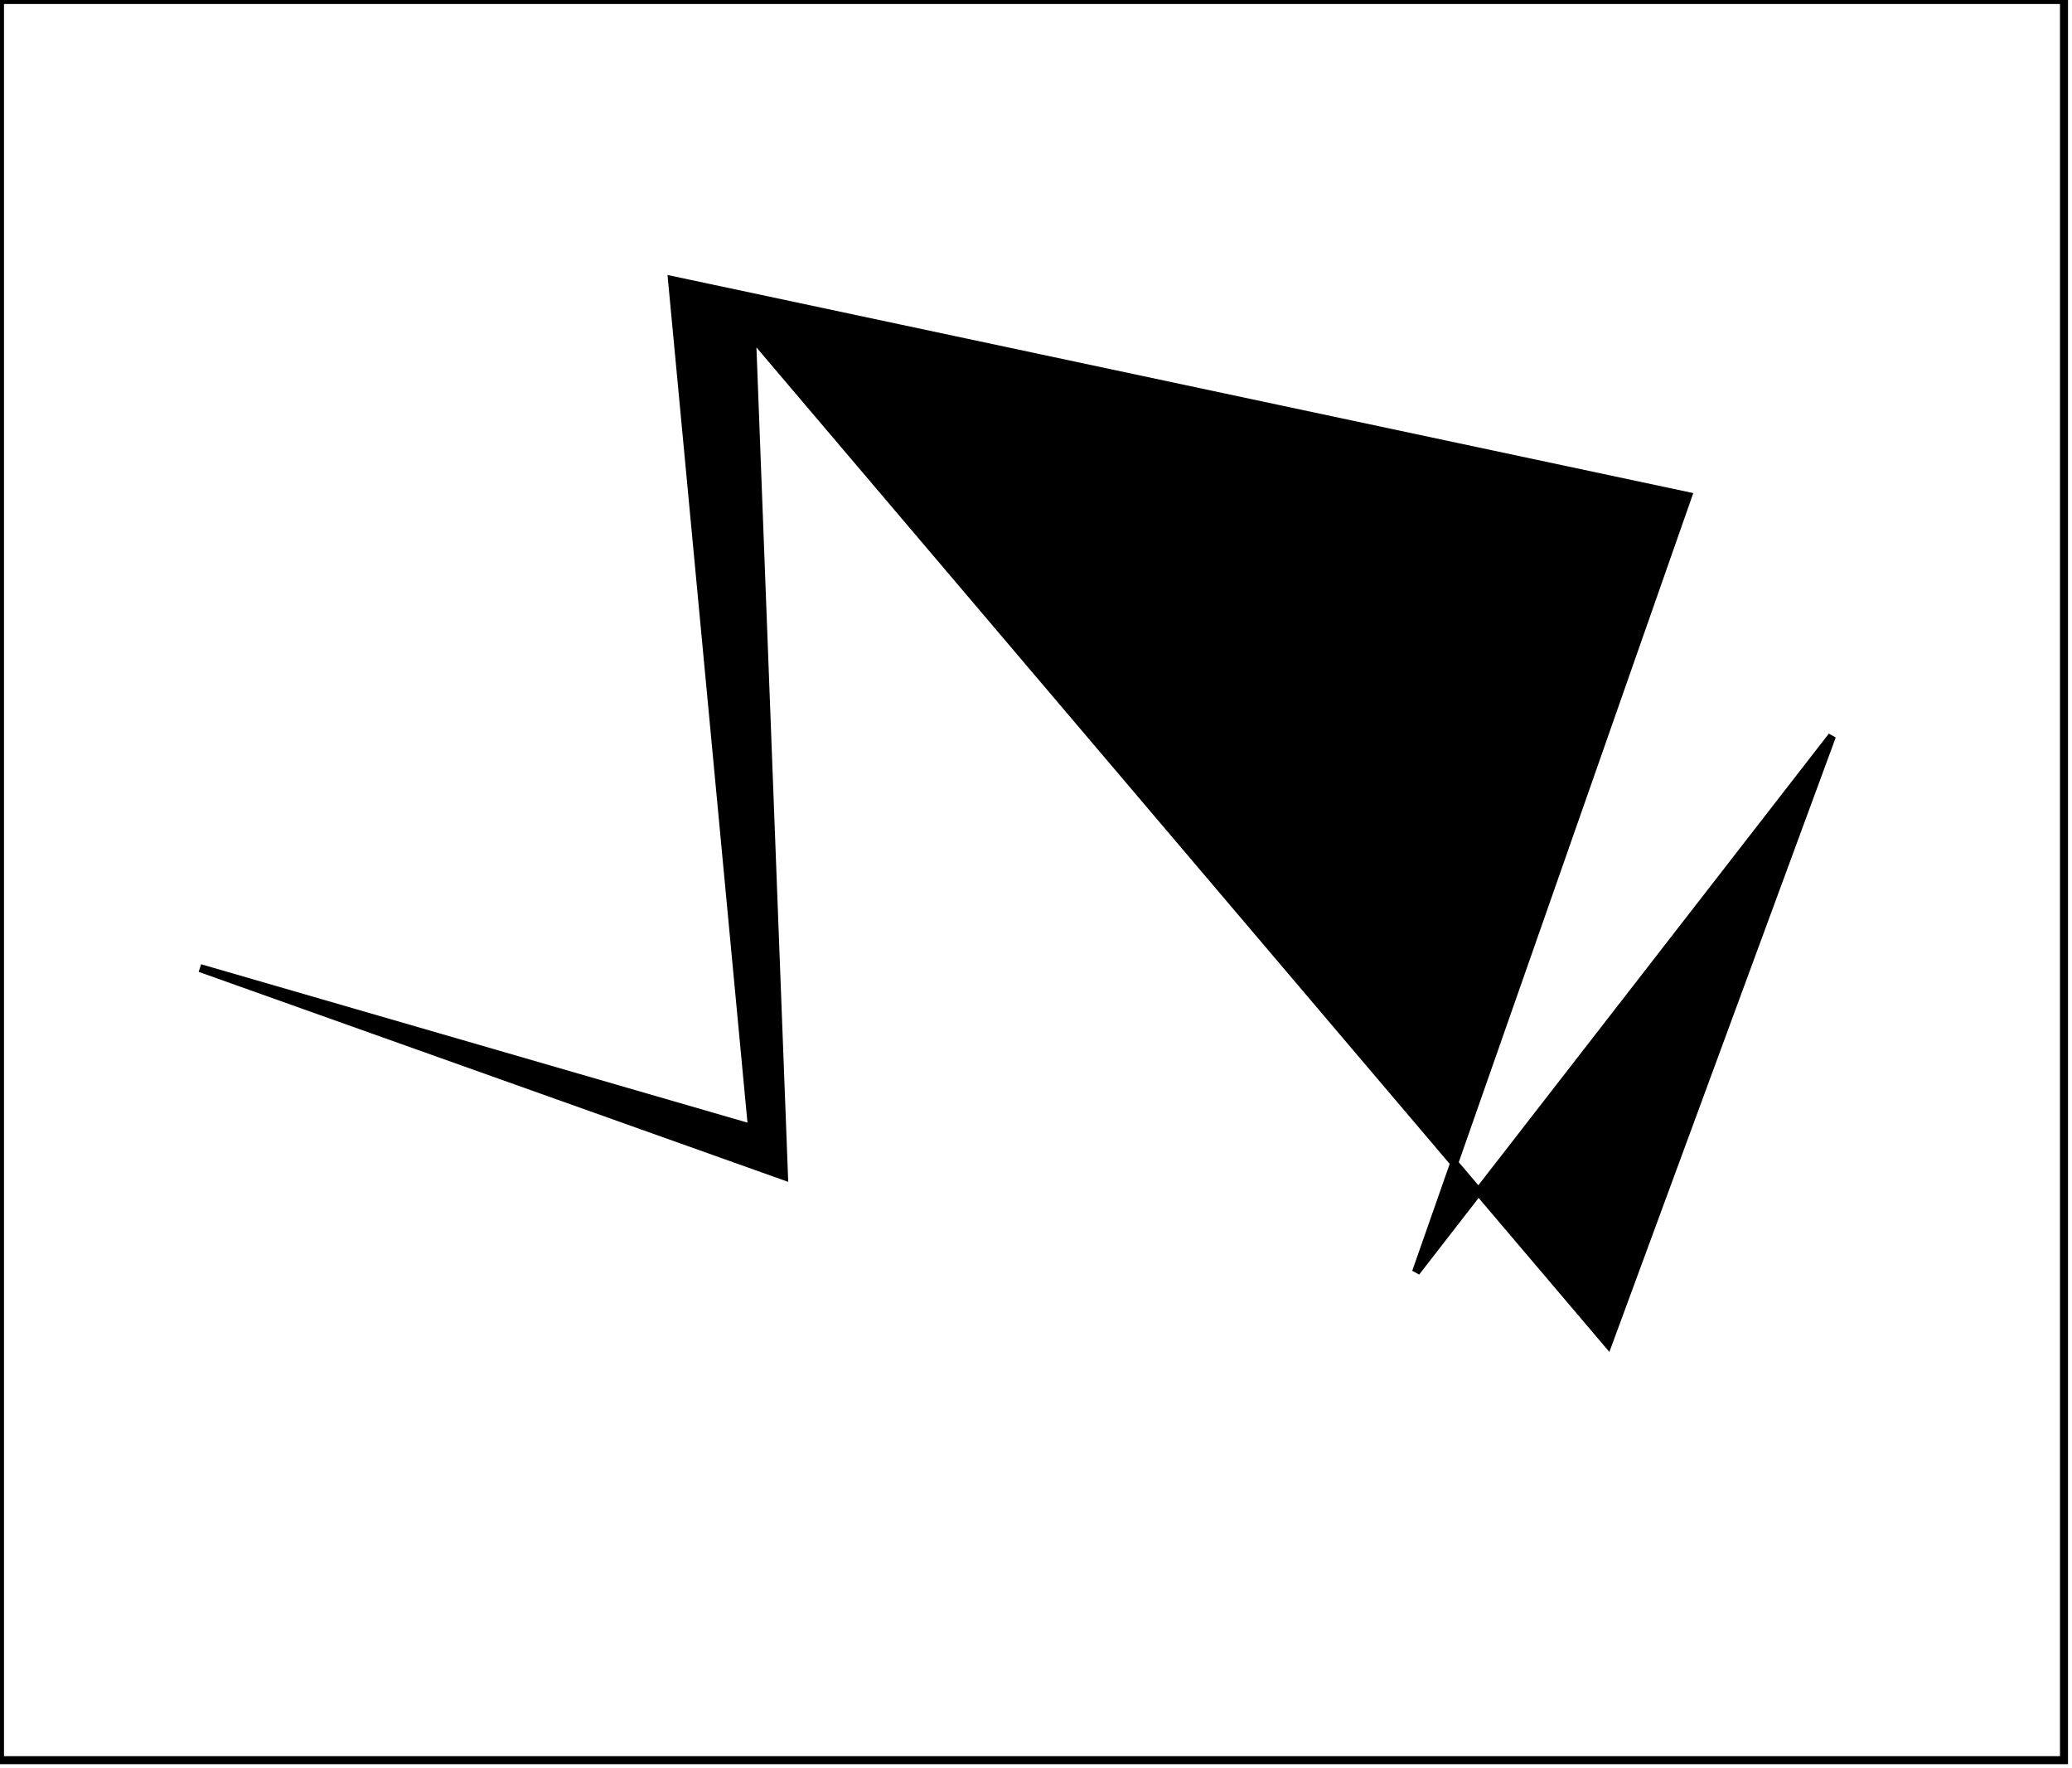 <?xml version="1.0" encoding="utf-8" ?>
<svg baseProfile="full" height="221" version="1.1" width="259" xmlns="http://www.w3.org/2000/svg" xmlns:ev="http://www.w3.org/2001/xml-events" xmlns:xlink="http://www.w3.org/1999/xlink"><defs /><rect fill="white" height="221" width="259" x="0" y="0" /><path d="M 25,121 L 94,141 L 84,35 L 211,62 L 177,159 L 229,92 L 201,168 L 94,42 L 98,147 Z" fill="black" stroke="black" stroke-width="1" /><path d="M 0,0 L 0,220 L 258,220 L 258,0 Z" fill="none" stroke="black" stroke-width="1" /></svg>